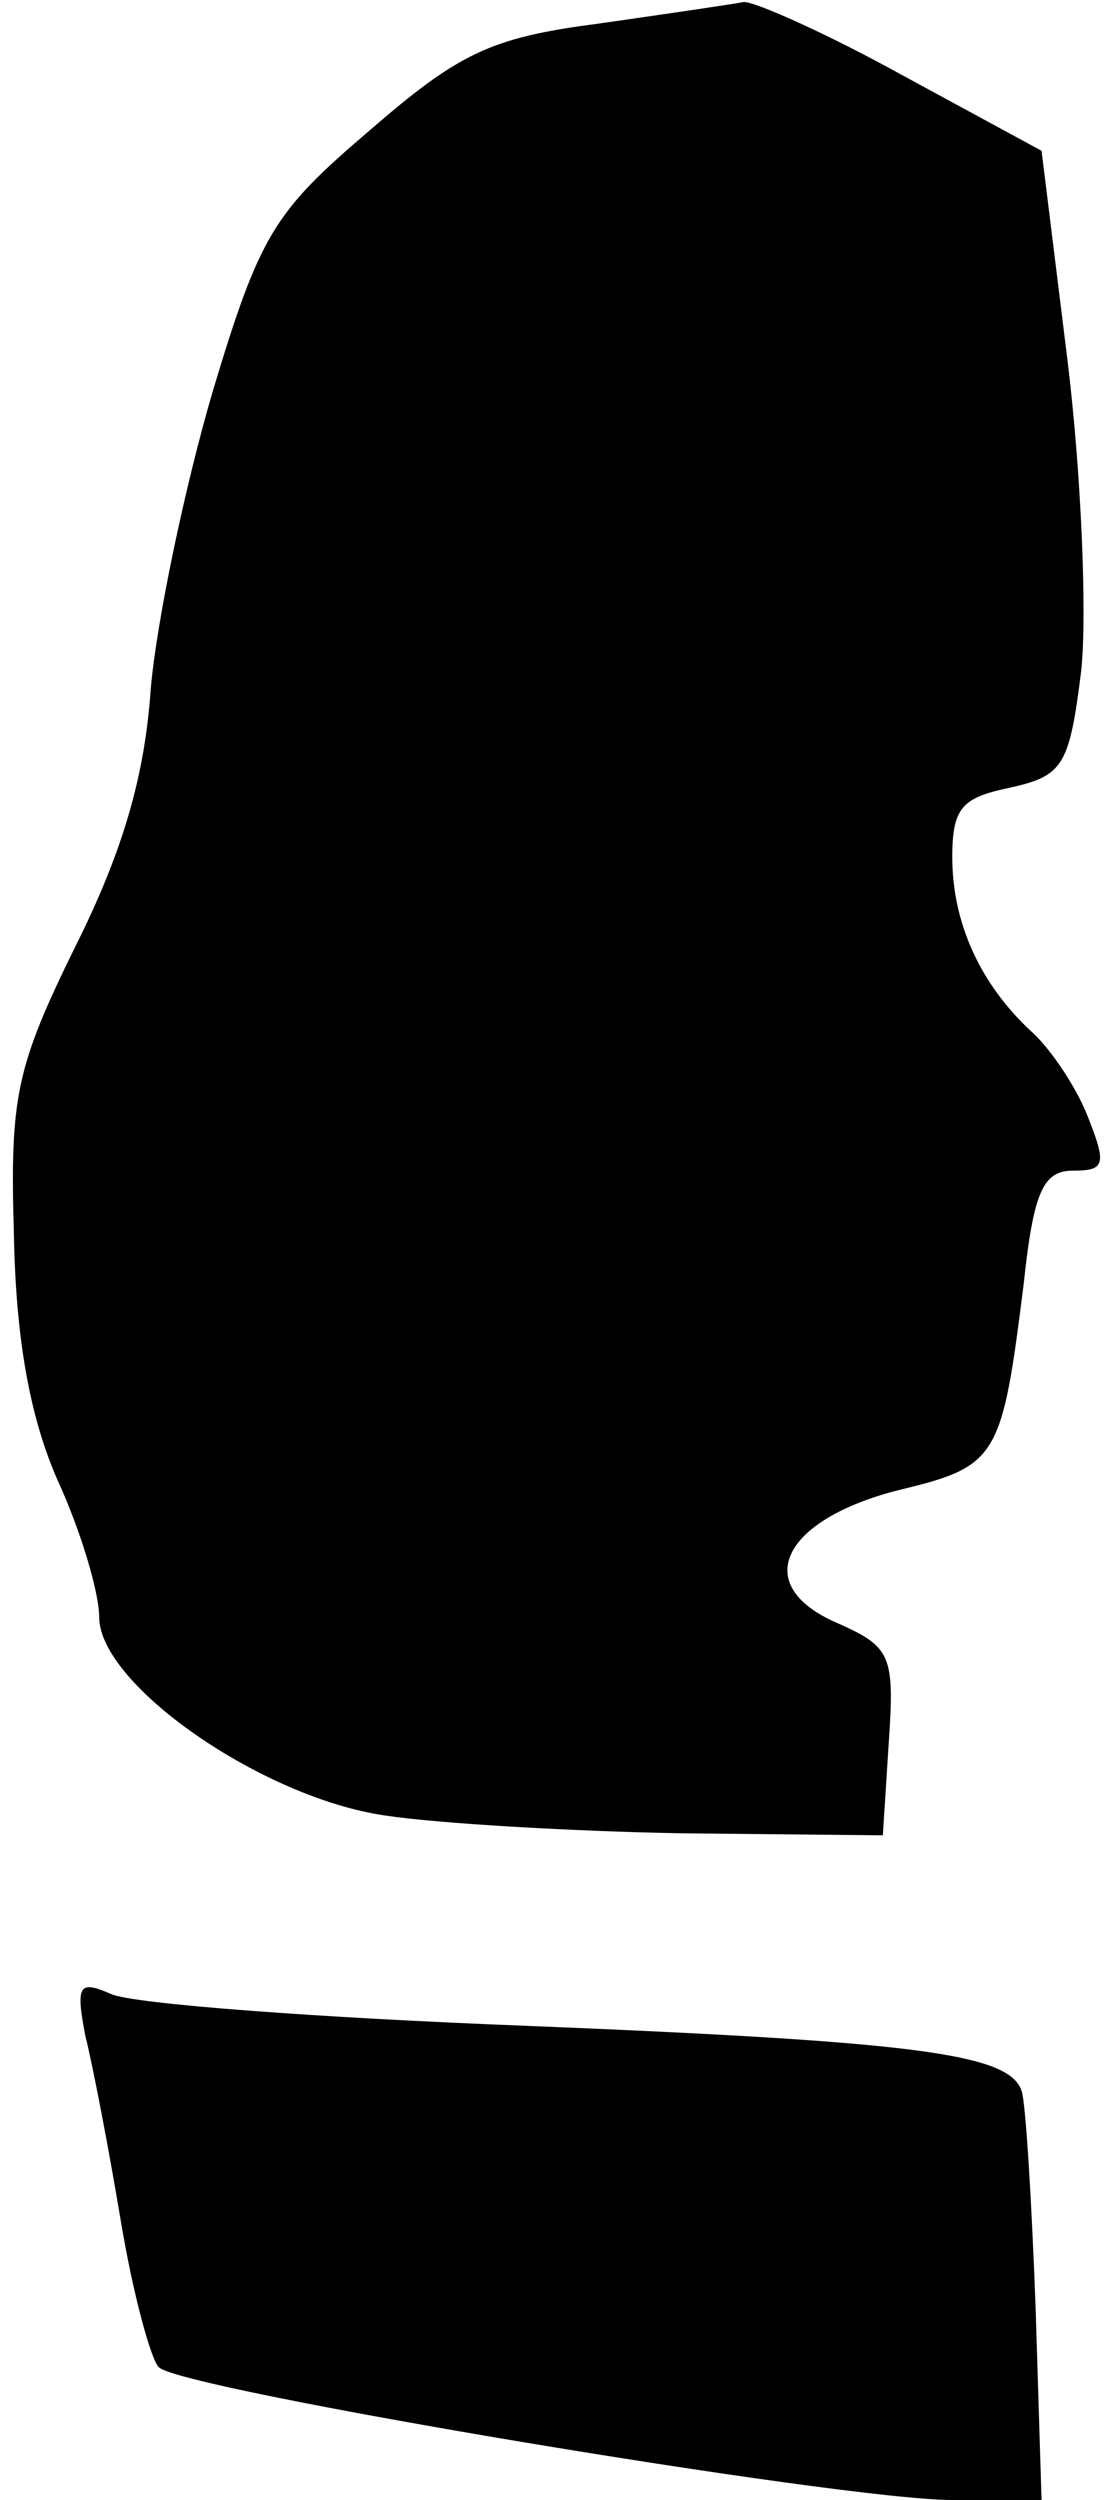 <?xml version="1.0" standalone="no"?>
<!DOCTYPE svg PUBLIC "-//W3C//DTD SVG 20010904//EN"
 "http://www.w3.org/TR/2001/REC-SVG-20010904/DTD/svg10.dtd">
<svg version="1.0" xmlns="http://www.w3.org/2000/svg"
 width="56pt" height="126pt" viewBox="0 0 56 126"
 preserveAspectRatio="xMidYMid meet">
<g transform="translate(0,126) scale(0.1,-0.1)"
fill="#000000" stroke="none">
<path fill="#000000" stroke="none" d="M301 1248 c-54 -7 -70 -15 -115 -54
-48 -41 -55 -52 -79 -132 -14 -48 -28 -115 -31 -149 -3 -44 -14 -82 -38 -130
-30 -61 -33 -76 -31 -145 1 -53 8 -92 22 -124 12 -26 21 -57 21 -69 0 -34 82
-91 144 -100 26 -4 94 -8 150 -9 l101 -1 3 47 c3 44 1 48 -26 60 -44 19 -28
52 31 67 50 12 52 16 63 104 5 47 10 57 25 57 16 0 17 3 7 28 -6 15 -19 34
-28 42 -26 24 -40 55 -40 88 0 25 5 30 29 35 27 6 30 11 36 59 3 29 0 100 -7
157 l-13 105 -70 38 c-38 21 -74 37 -80 37 -5 -1 -39 -6 -74 -11z"/>
<path fill="#000000" stroke="none" d="M43 234 c4 -16 12 -58 18 -94 6 -36 15
-69 19 -73 9 -11 344 -67 400 -67 l45 0 -3 97 c-2 54 -5 103 -7 109 -6 19 -53
25 -250 33 -104 4 -198 11 -209 16 -16 7 -18 5 -13 -21z"/>
</g>
</svg>
